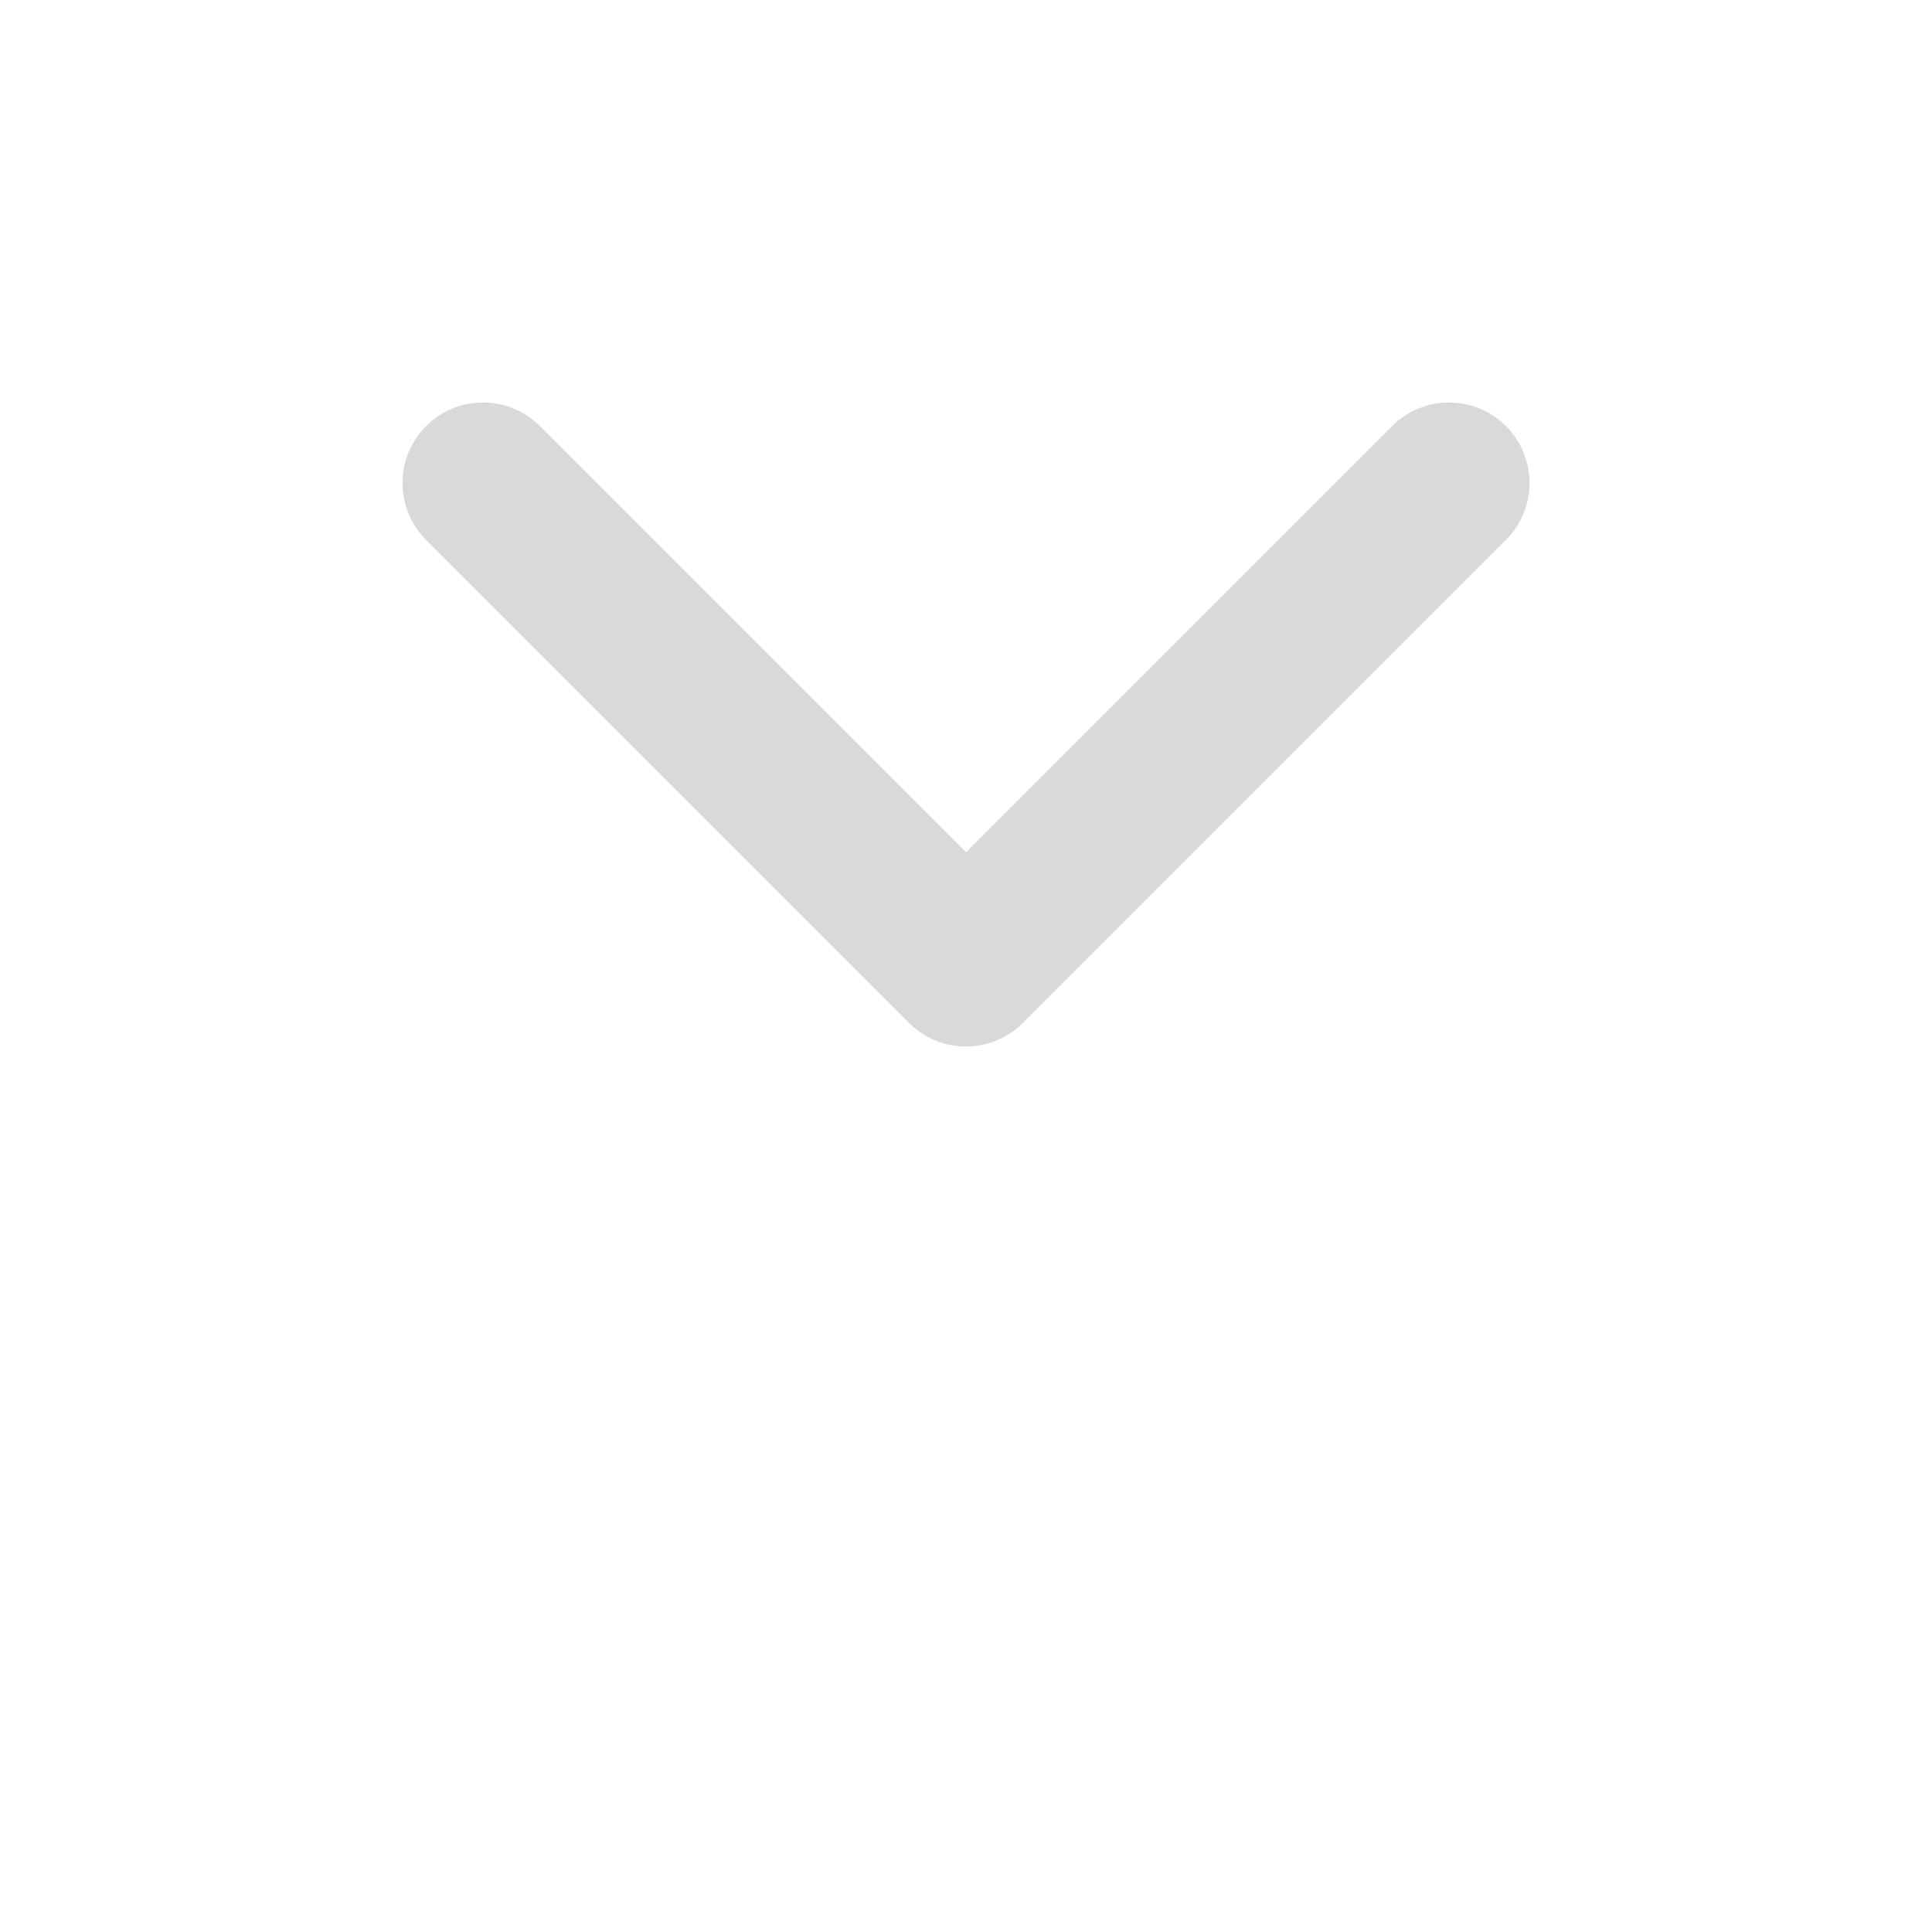 <svg width="24" height="24" viewBox="0 0 24 24" fill="none" xmlns="http://www.w3.org/2000/svg">
<path d="M6 6L12 12L18 6" stroke="#D9D9D9" stroke-width="2" stroke-linecap="round" stroke-linejoin="round"/>
</svg>
